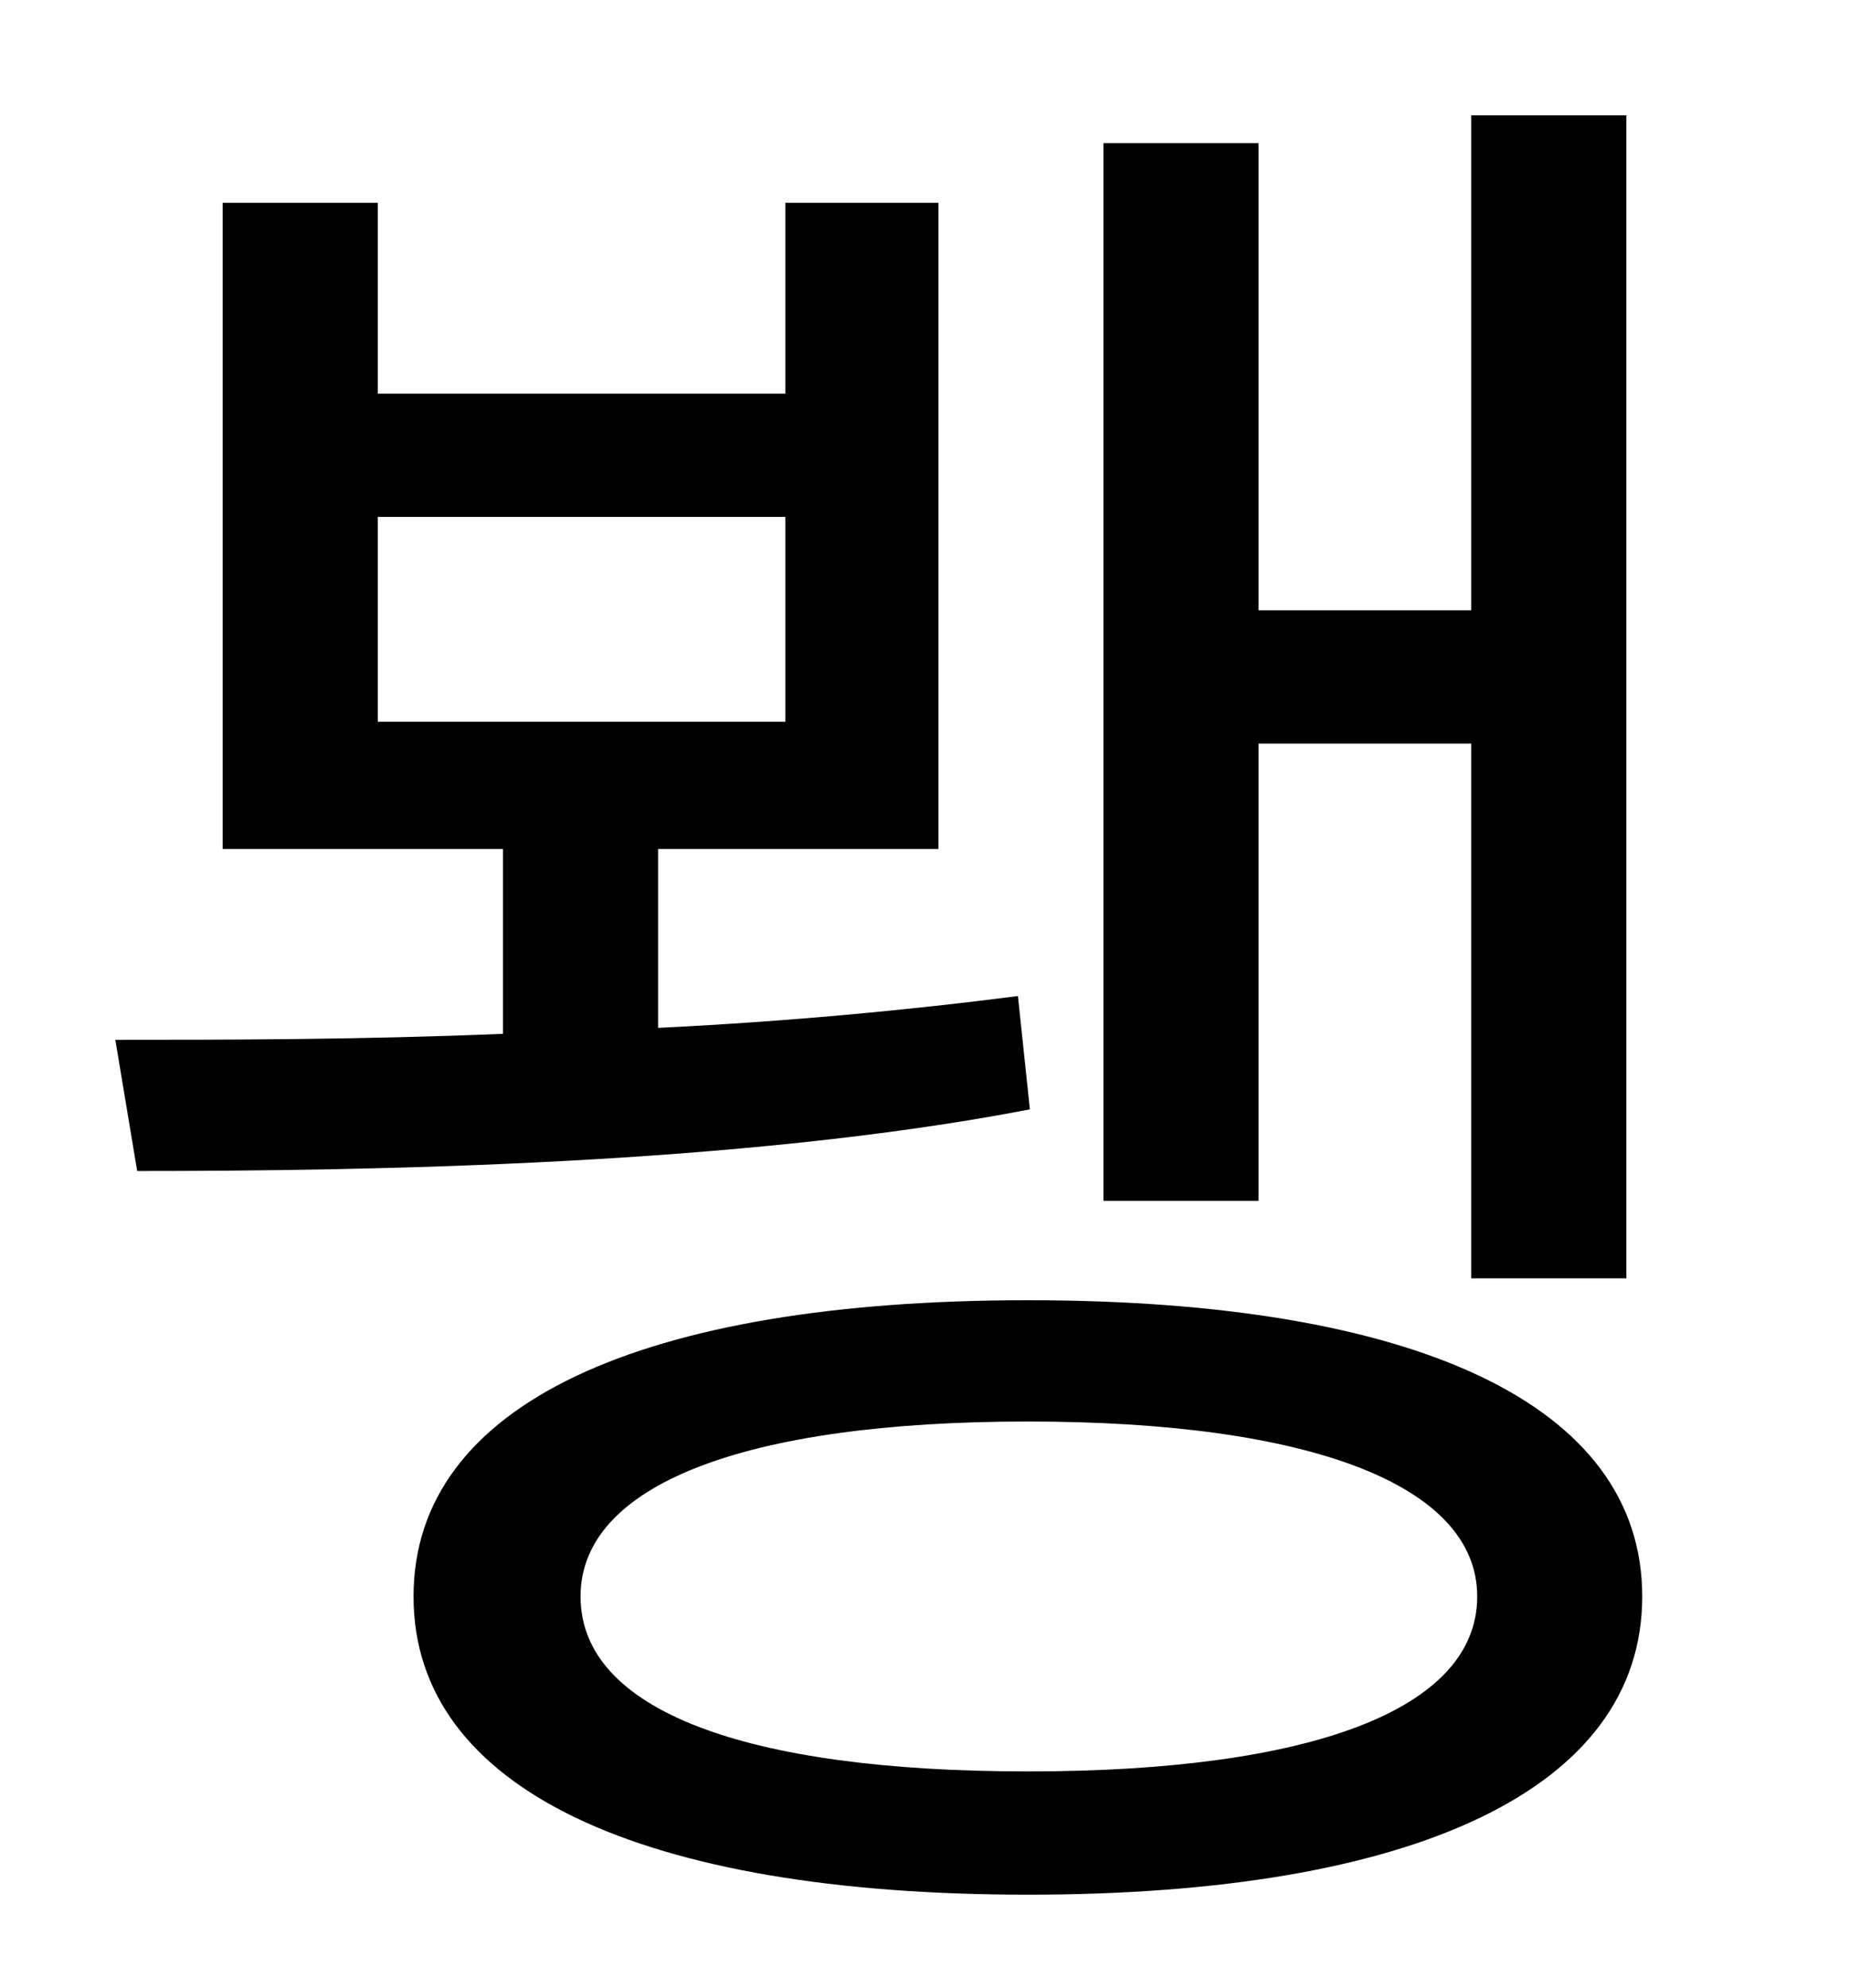 <?xml version="1.0" standalone="no"?>
<!DOCTYPE svg PUBLIC "-//W3C//DTD SVG 1.1//EN" "http://www.w3.org/Graphics/SVG/1.1/DTD/svg11.dtd" >
<svg xmlns="http://www.w3.org/2000/svg" xmlns:xlink="http://www.w3.org/1999/xlink" version="1.1" viewBox="-10 0 930 1000">
   <path fill="currentColor"
d="M623 374v230h-78v-532h78v235h107v-249h78v585h-78v-269h-107zM180 260v103h205v-103h-205zM502 501l6 57c-145 28 -332 31 -449 31l-11 -66c54 0 123 0 195 -3v-93h-141v-325h78v96h205v-96h77v325h-141v90c63 -3 127 -9 181 -16zM507 891c142 0 226 -31 226 -88
c0 -56 -84 -88 -226 -88c-143 0 -225 32 -225 88c0 57 82 88 225 88zM507 654c194 0 309 52 309 149s-115 150 -309 150s-309 -53 -309 -150s115 -149 309 -149z" />
</svg>

